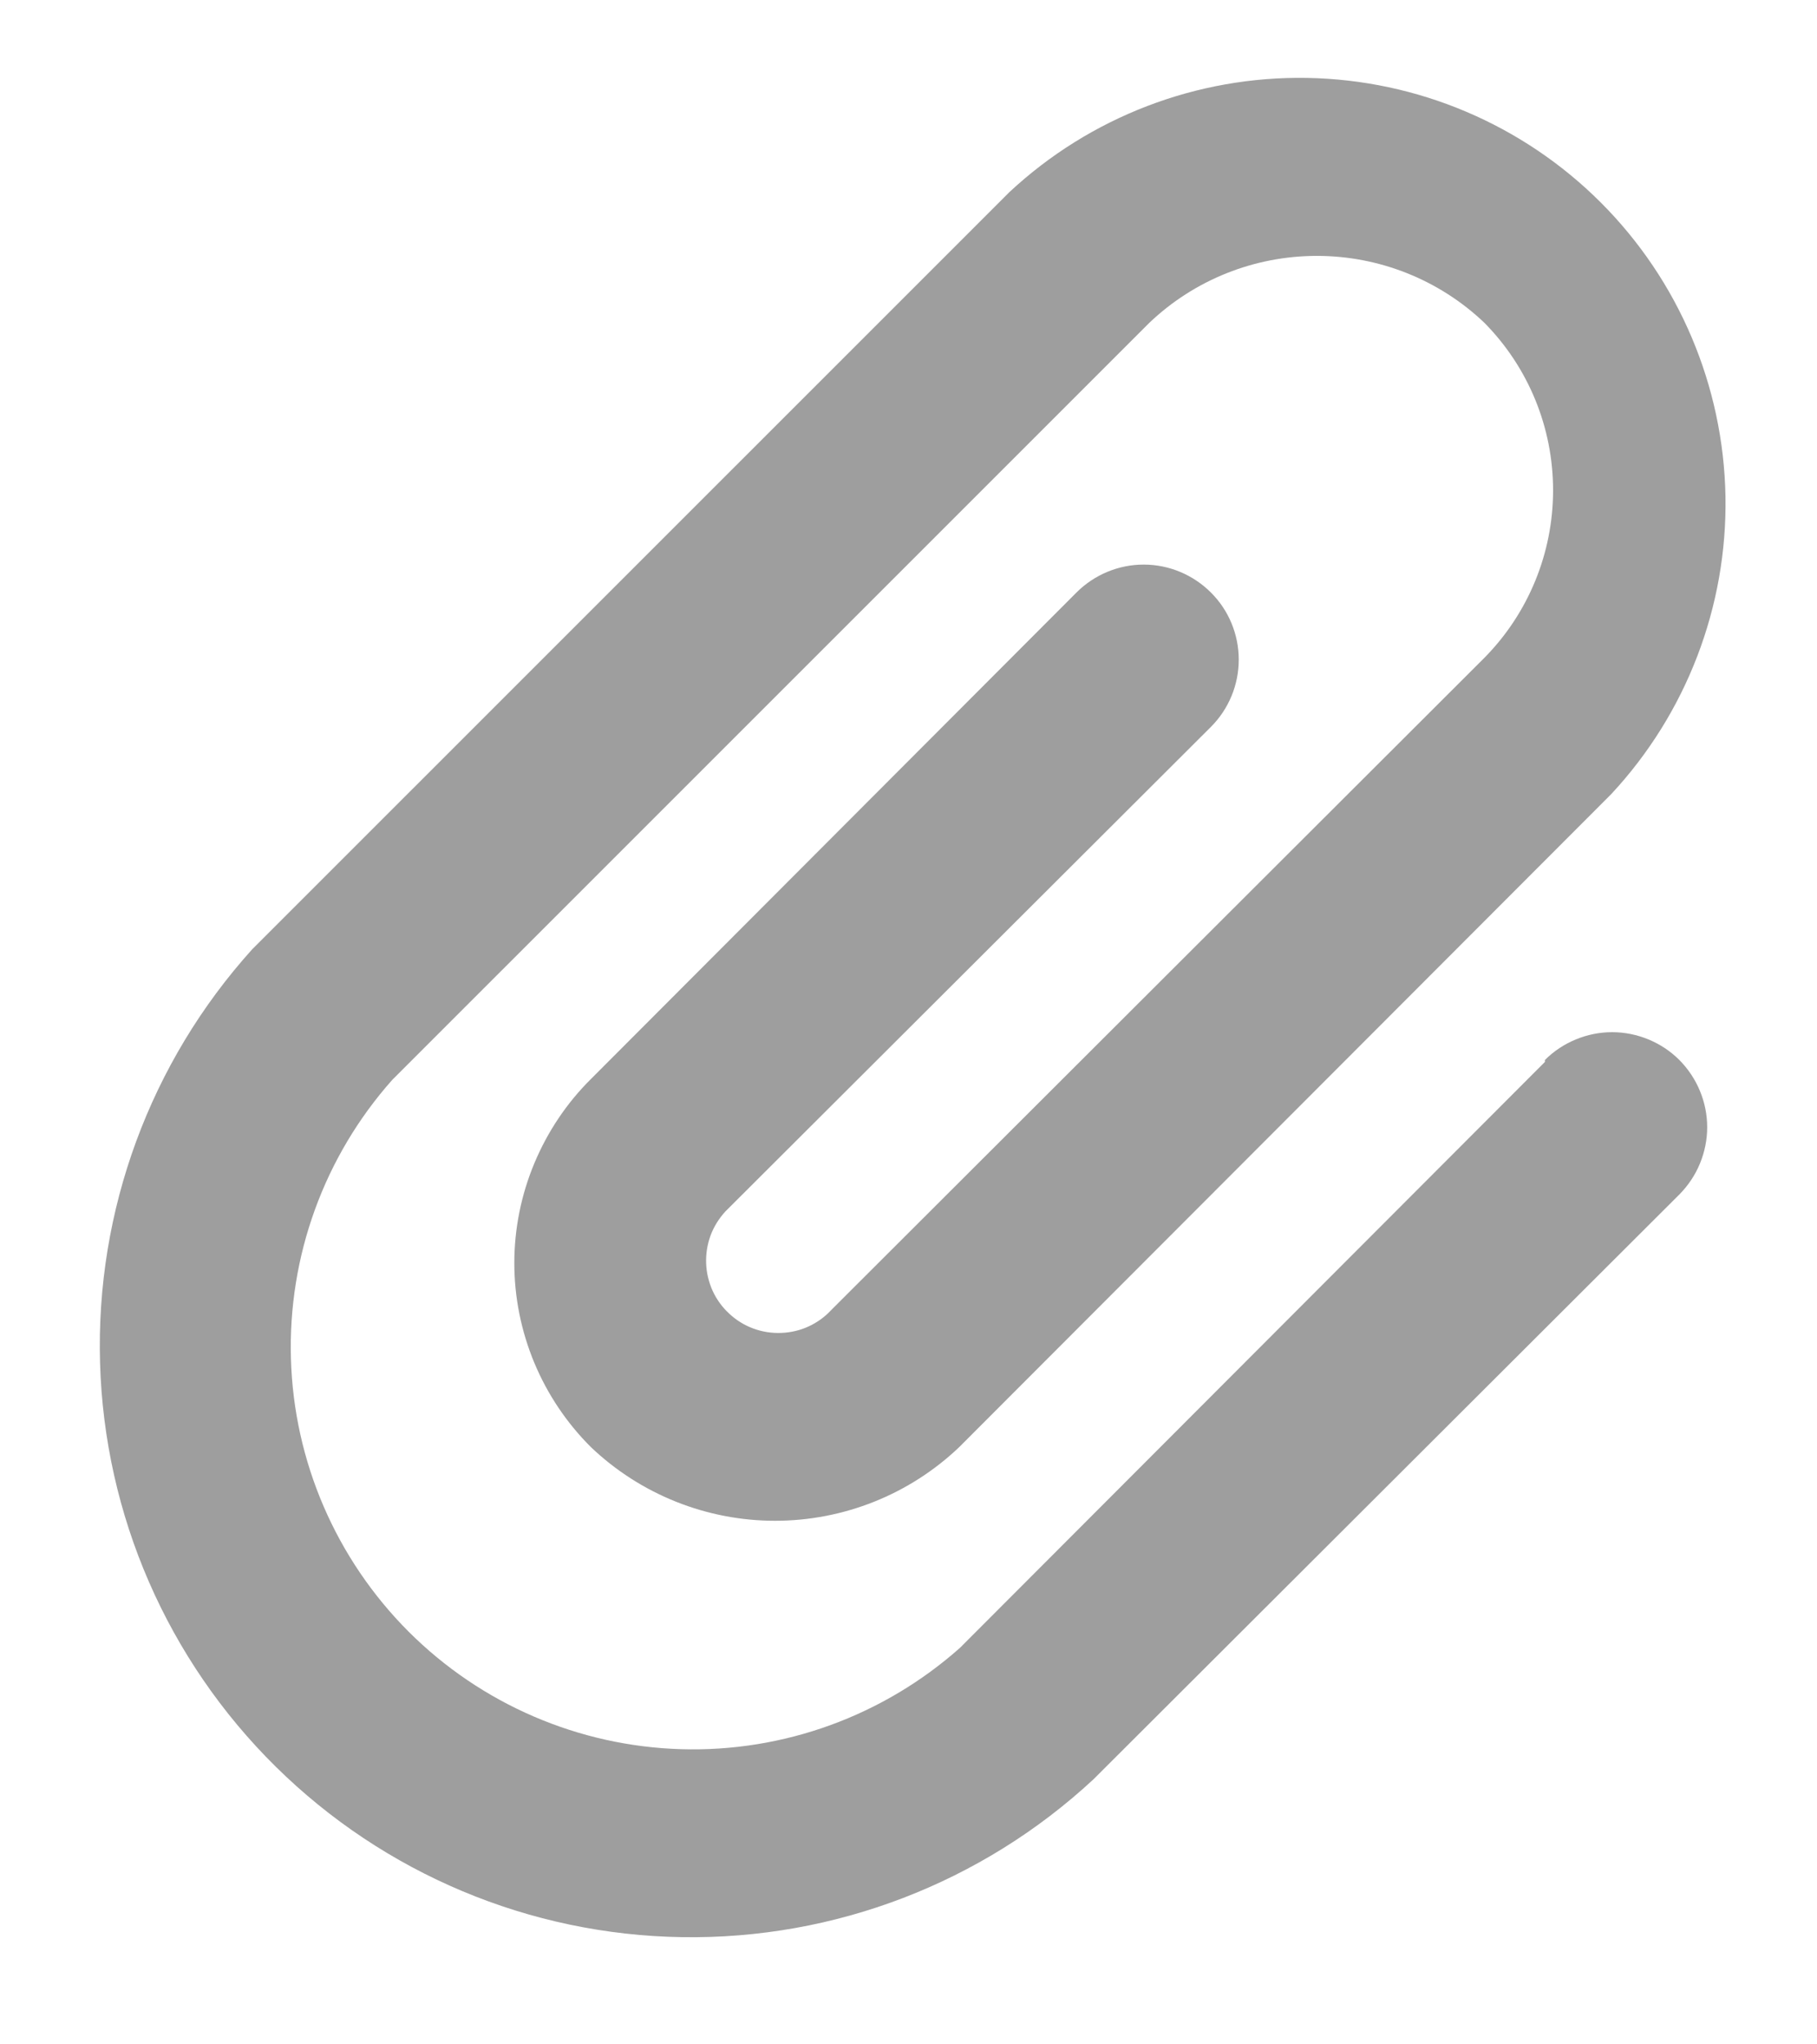 <svg width="16" height="18" viewBox="0 0 16 18" fill="none" xmlns="http://www.w3.org/2000/svg">
<path d="M13.604 9.35L8.454 14.508C7.779 15.108 6.9 15.428 5.997 15.401C5.095 15.374 4.236 15.004 3.597 14.365C2.959 13.726 2.588 12.868 2.562 11.965C2.535 11.062 2.854 10.183 3.454 9.508L10.121 2.842C10.519 2.463 11.047 2.253 11.596 2.253C12.145 2.253 12.673 2.463 13.071 2.842C13.459 3.235 13.676 3.764 13.676 4.317C13.676 4.869 13.459 5.399 13.071 5.792L7.321 11.533C7.264 11.595 7.196 11.644 7.12 11.679C7.044 11.714 6.961 11.733 6.878 11.736C6.794 11.739 6.711 11.726 6.633 11.697C6.554 11.668 6.482 11.623 6.421 11.566C6.36 11.51 6.31 11.441 6.275 11.365C6.241 11.289 6.221 11.207 6.218 11.123C6.215 11.04 6.228 10.957 6.257 10.878C6.286 10.8 6.331 10.728 6.388 10.666L10.663 6.4C10.82 6.243 10.908 6.03 10.908 5.808C10.908 5.586 10.82 5.373 10.663 5.217C10.506 5.06 10.293 4.971 10.071 4.971C9.849 4.971 9.636 5.06 9.479 5.217L5.204 9.5C4.99 9.712 4.821 9.965 4.705 10.243C4.589 10.521 4.529 10.819 4.529 11.121C4.529 11.422 4.589 11.72 4.705 11.999C4.821 12.277 4.99 12.529 5.204 12.742C5.641 13.158 6.222 13.39 6.825 13.39C7.429 13.39 8.009 13.158 8.446 12.742L14.188 6.992C14.85 6.281 15.211 5.34 15.194 4.369C15.176 3.397 14.783 2.47 14.096 1.783C13.409 1.096 12.482 0.703 11.51 0.686C10.539 0.669 9.599 1.029 8.888 1.692L2.221 8.358C1.322 9.354 0.842 10.658 0.881 11.999C0.919 13.34 1.474 14.614 2.429 15.556C3.384 16.498 4.666 17.036 6.007 17.056C7.348 17.077 8.646 16.579 9.629 15.666L14.788 10.517C14.865 10.439 14.927 10.347 14.969 10.245C15.011 10.143 15.033 10.035 15.033 9.925C15.033 9.815 15.011 9.706 14.969 9.605C14.927 9.503 14.865 9.411 14.788 9.333C14.71 9.255 14.618 9.194 14.516 9.152C14.415 9.11 14.306 9.088 14.196 9.088C14.086 9.088 13.977 9.11 13.876 9.152C13.774 9.194 13.682 9.255 13.604 9.333V9.35Z" fill="#9E9E9E"/>
</svg>
